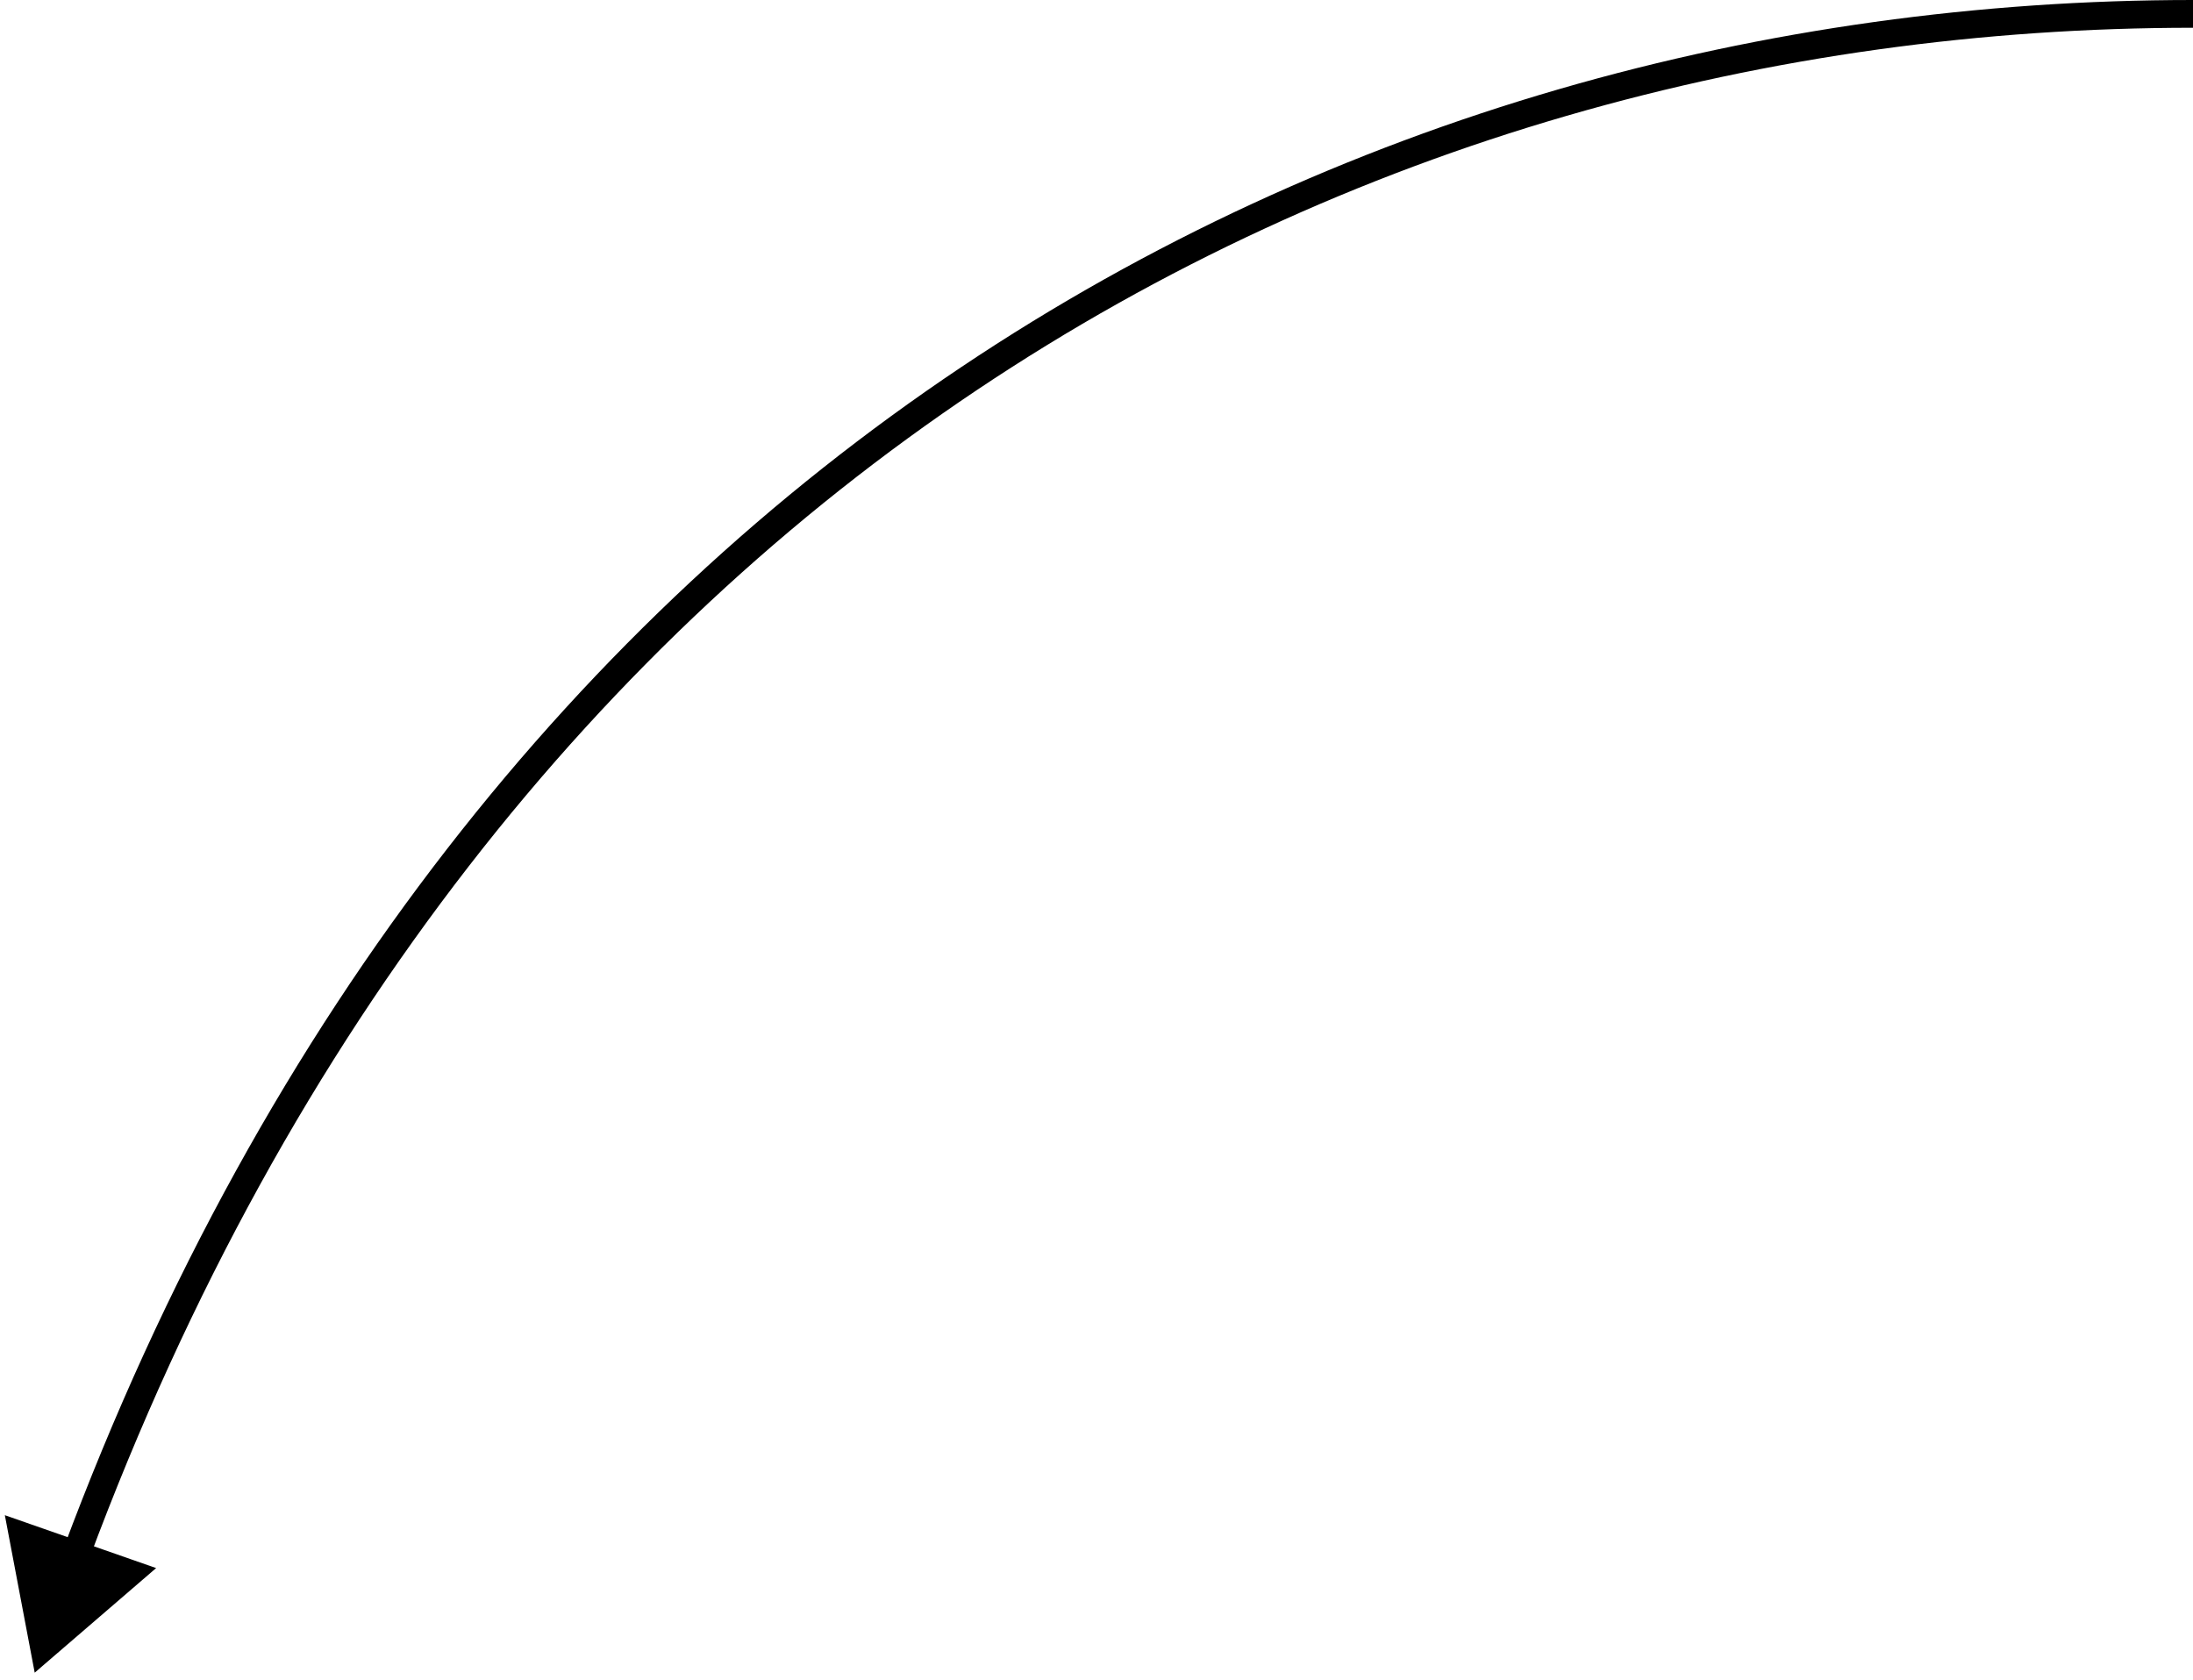 <svg width="158" height="121" viewBox="0 0 158 121" fill="none" xmlns="http://www.w3.org/2000/svg">
<path d="M2.5 120.5L11.249 112.965L0.349 109.155L2.5 120.5ZM158 0C96.779 0 33.691 33.332 4.535 111.648L6.409 112.346C35.255 34.864 97.558 2 158 2V0Z" fill="black"/>
</svg>
